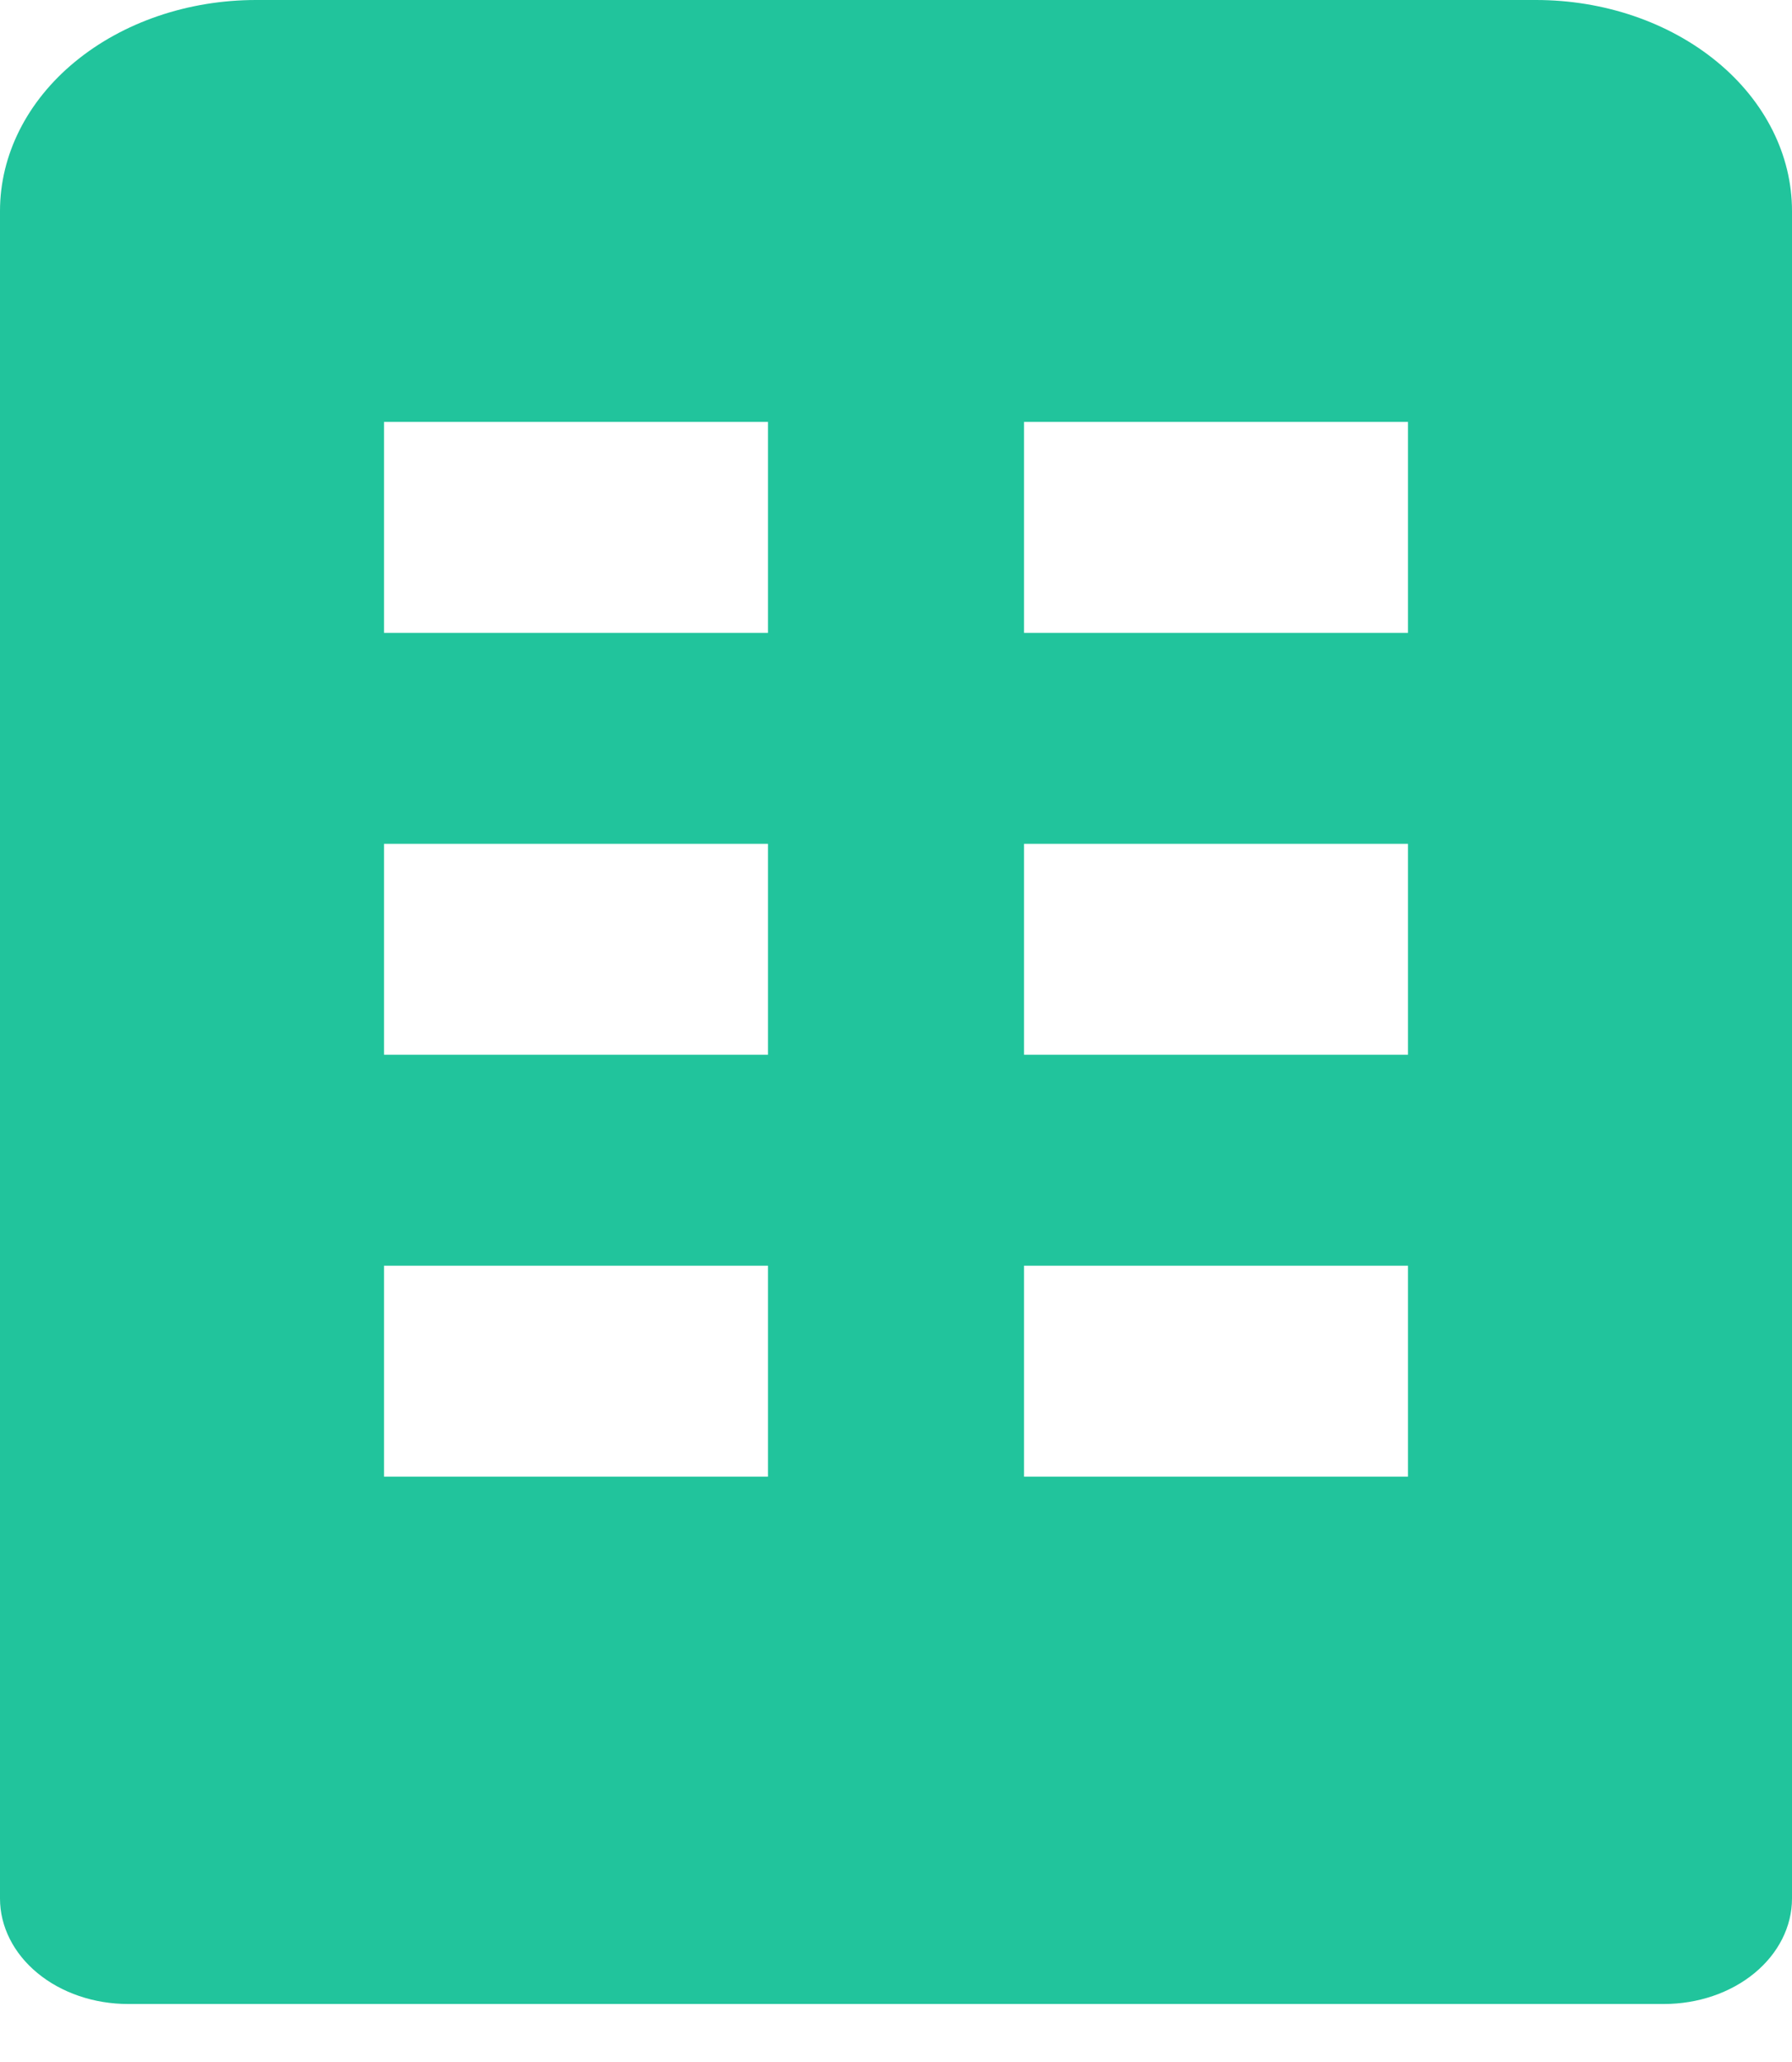 <svg width="20" height="23" viewBox="0 0 20 23" fill="none" xmlns="http://www.w3.org/2000/svg">
<path d="M17.143 0H2.857C2.099 0 1.373 0.248 0.837 0.689C0.301 1.13 0 1.729 0 2.353V21.177C0 21.488 0.151 21.788 0.418 22.008C0.686 22.229 1.05 22.353 1.429 22.353H18.571C18.95 22.353 19.314 22.229 19.582 22.008C19.849 21.788 20 21.488 20 21.177V2.353C20 1.729 19.699 1.13 19.163 0.689C18.627 0.248 17.901 0 17.143 0ZM8.571 16.471H4.286V14.118H8.571V16.471ZM8.571 11.765H4.286V9.412H8.571V11.765ZM8.571 7.059H4.286V4.706H8.571V7.059ZM15.714 16.471H11.429V14.118H15.714V16.471ZM15.714 11.765H11.429V9.412H15.714V11.765ZM15.714 7.059H11.429V4.706H15.714V7.059Z" fill="#21C49C"/>
</svg>
